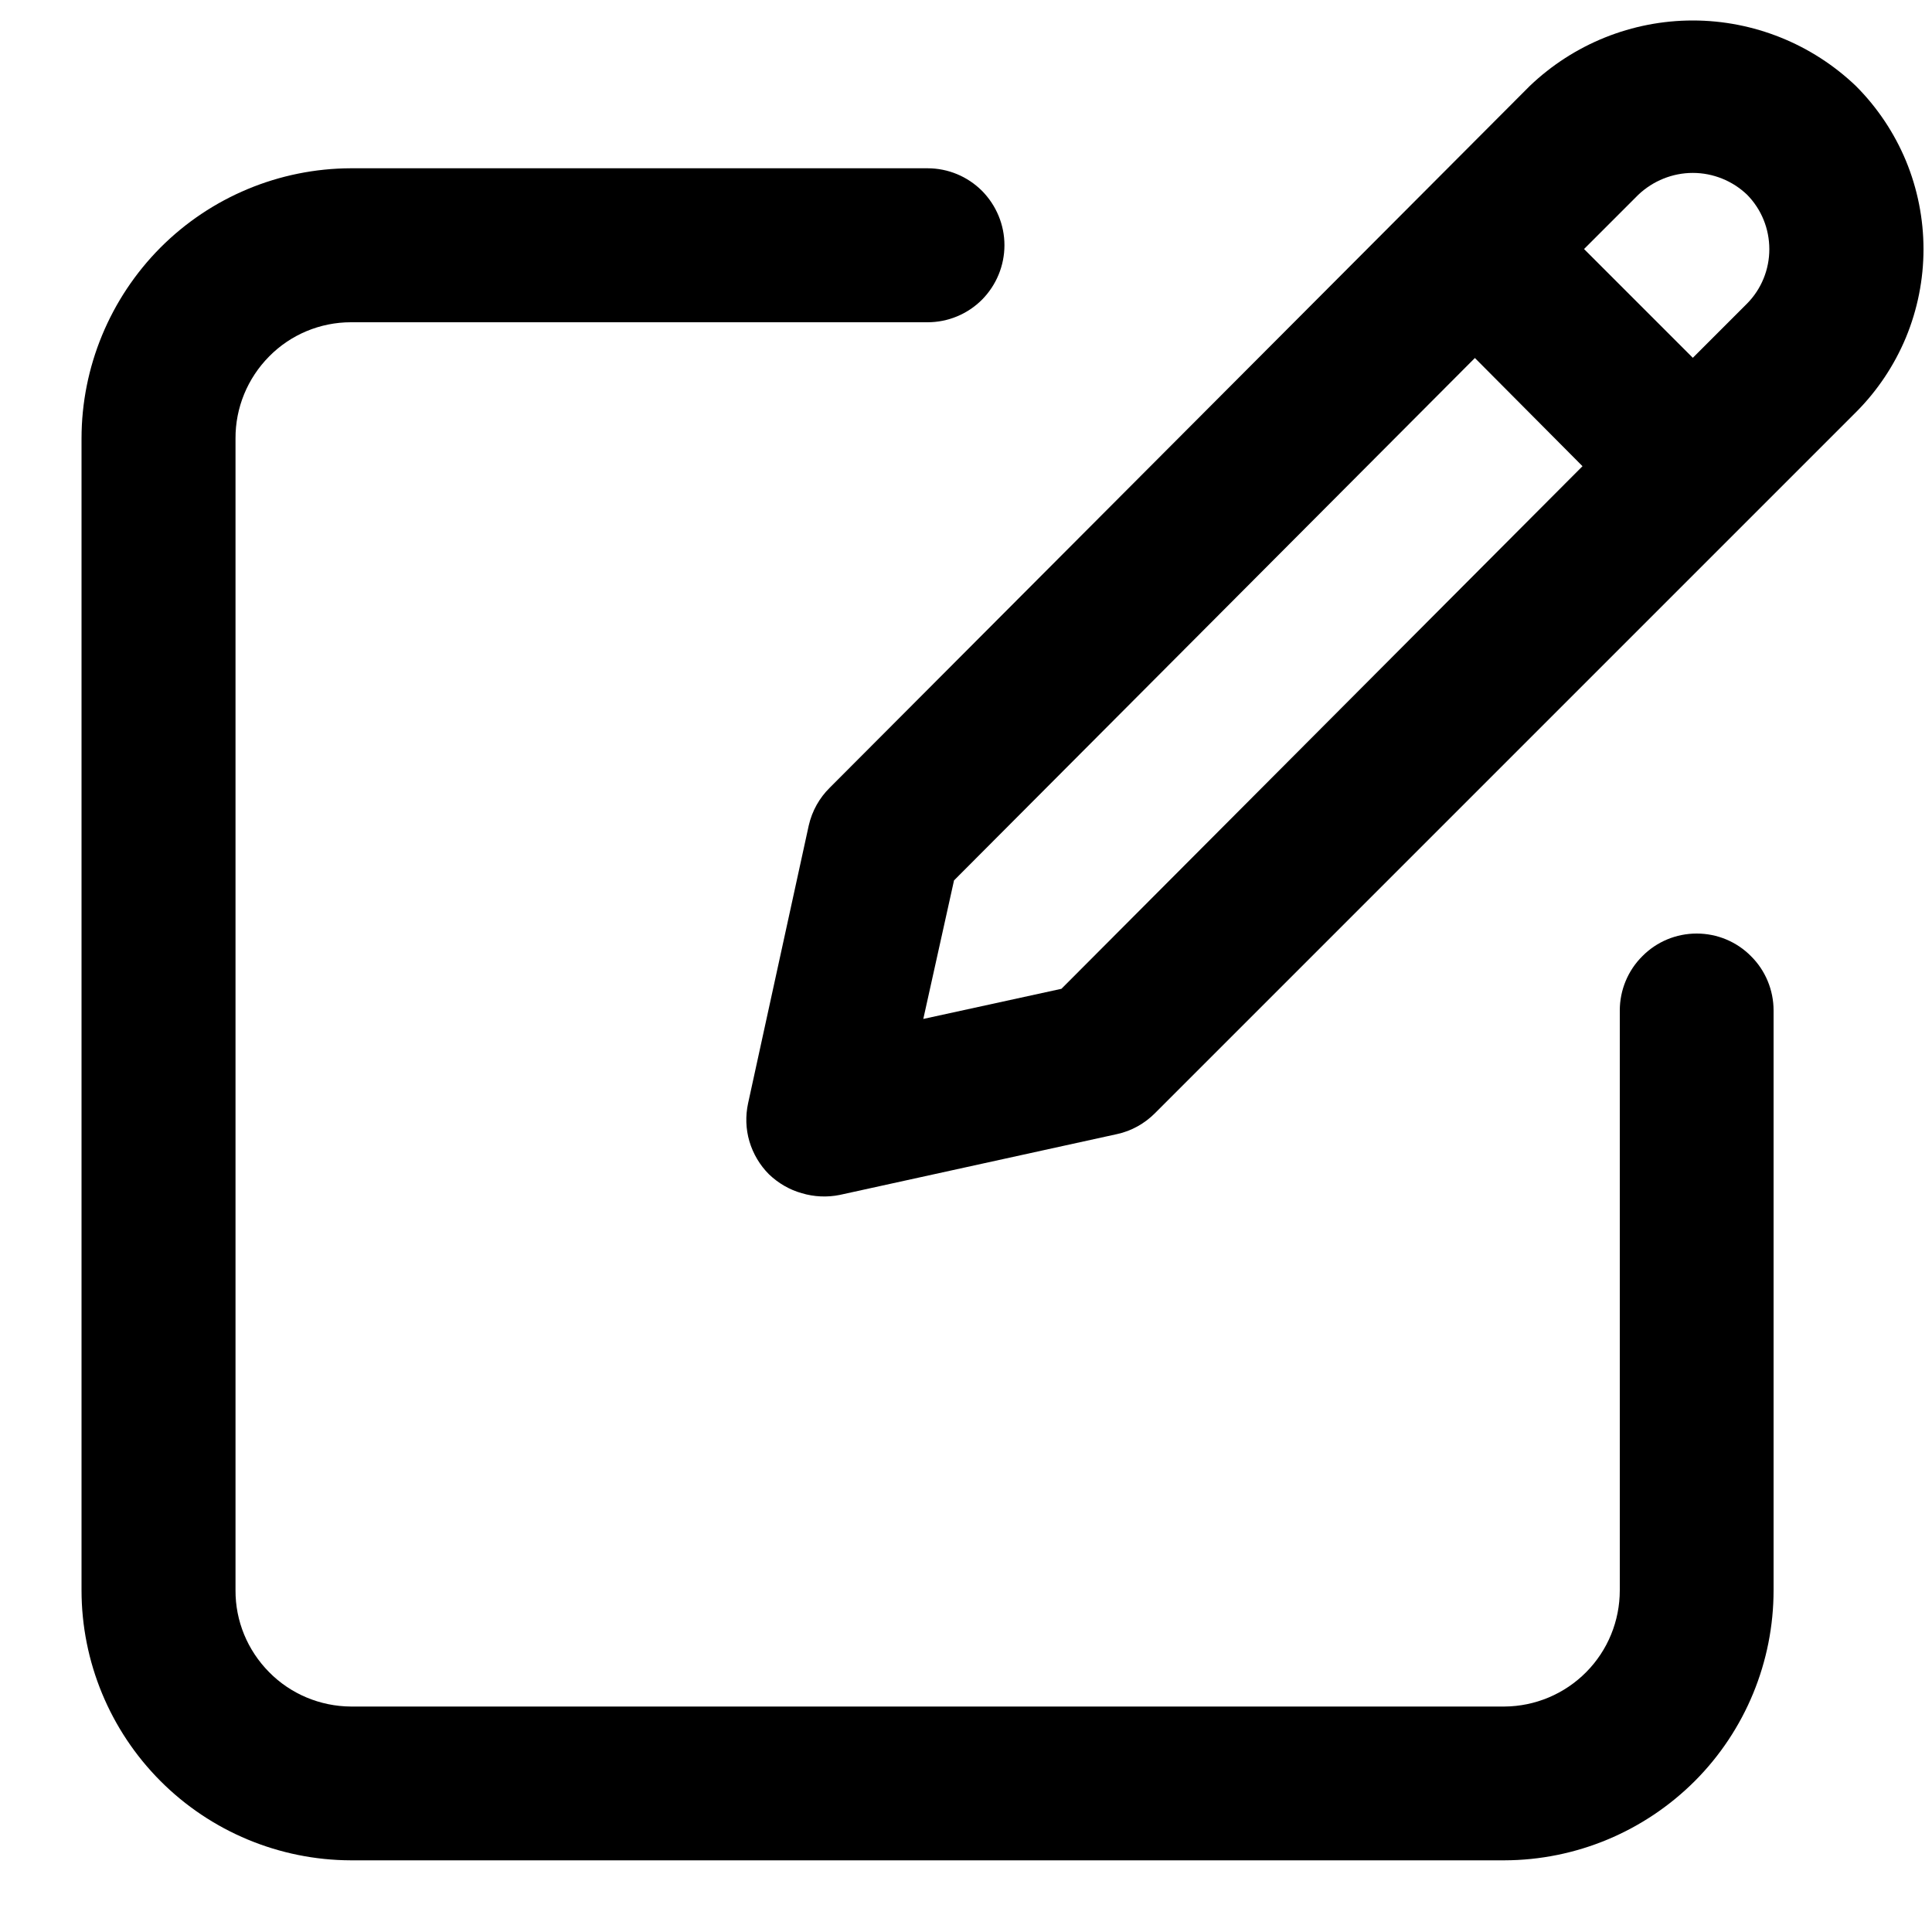 <svg width="10" height="10" viewBox="0 0 10 10" fill="none" xmlns="http://www.w3.org/2000/svg">
<path d="M1.816 9.629H7.787C8.157 9.628 8.511 9.48 8.773 9.218C9.034 8.956 9.18 8.601 9.18 8.231V5.23C9.18 5.125 9.138 5.023 9.063 4.949C8.989 4.874 8.888 4.832 8.782 4.832C8.676 4.832 8.575 4.874 8.501 4.949C8.426 5.023 8.384 5.125 8.384 5.23V8.231C8.384 8.39 8.322 8.542 8.21 8.655C8.098 8.768 7.946 8.832 7.787 8.833H1.816C1.657 8.832 1.504 8.768 1.393 8.655C1.281 8.542 1.218 8.39 1.219 8.231V2.27C1.218 2.111 1.281 1.958 1.393 1.845C1.504 1.732 1.657 1.668 1.816 1.668H4.801C4.907 1.668 5.008 1.626 5.083 1.551C5.157 1.476 5.199 1.375 5.199 1.269C5.199 1.164 5.157 1.063 5.083 0.988C5.008 0.913 4.907 0.871 4.801 0.871H1.816C1.446 0.872 1.091 1.02 0.83 1.282C0.569 1.545 0.422 1.9 0.422 2.27V8.231C0.422 8.601 0.569 8.956 0.83 9.218C1.091 9.48 1.446 9.628 1.816 9.629Z" fill="black"/>
<path d="M4.186 4.273L3.872 5.711C3.858 5.776 3.86 5.844 3.879 5.908C3.898 5.972 3.933 6.031 3.98 6.078C4.028 6.124 4.086 6.158 4.15 6.176C4.214 6.195 4.281 6.198 4.346 6.185L5.782 5.87C5.856 5.854 5.924 5.816 5.978 5.762L9.606 2.134C9.717 2.023 9.805 1.891 9.865 1.747C9.925 1.602 9.956 1.446 9.956 1.29C9.956 1.133 9.925 0.977 9.865 0.832C9.805 0.688 9.717 0.556 9.606 0.445C9.379 0.228 9.076 0.106 8.762 0.106C8.447 0.106 8.145 0.228 7.918 0.445L4.295 4.077C4.241 4.13 4.203 4.198 4.186 4.273ZM8.48 1.008C8.556 0.936 8.657 0.895 8.762 0.895C8.867 0.895 8.968 0.936 9.043 1.008C9.117 1.083 9.158 1.184 9.158 1.29C9.158 1.395 9.117 1.496 9.043 1.571L8.762 1.852L8.199 1.289L8.48 1.008ZM4.938 4.557L7.634 1.853L8.191 2.413L5.494 5.118L4.779 5.274L4.938 4.557Z" fill="black"/>
</svg>
